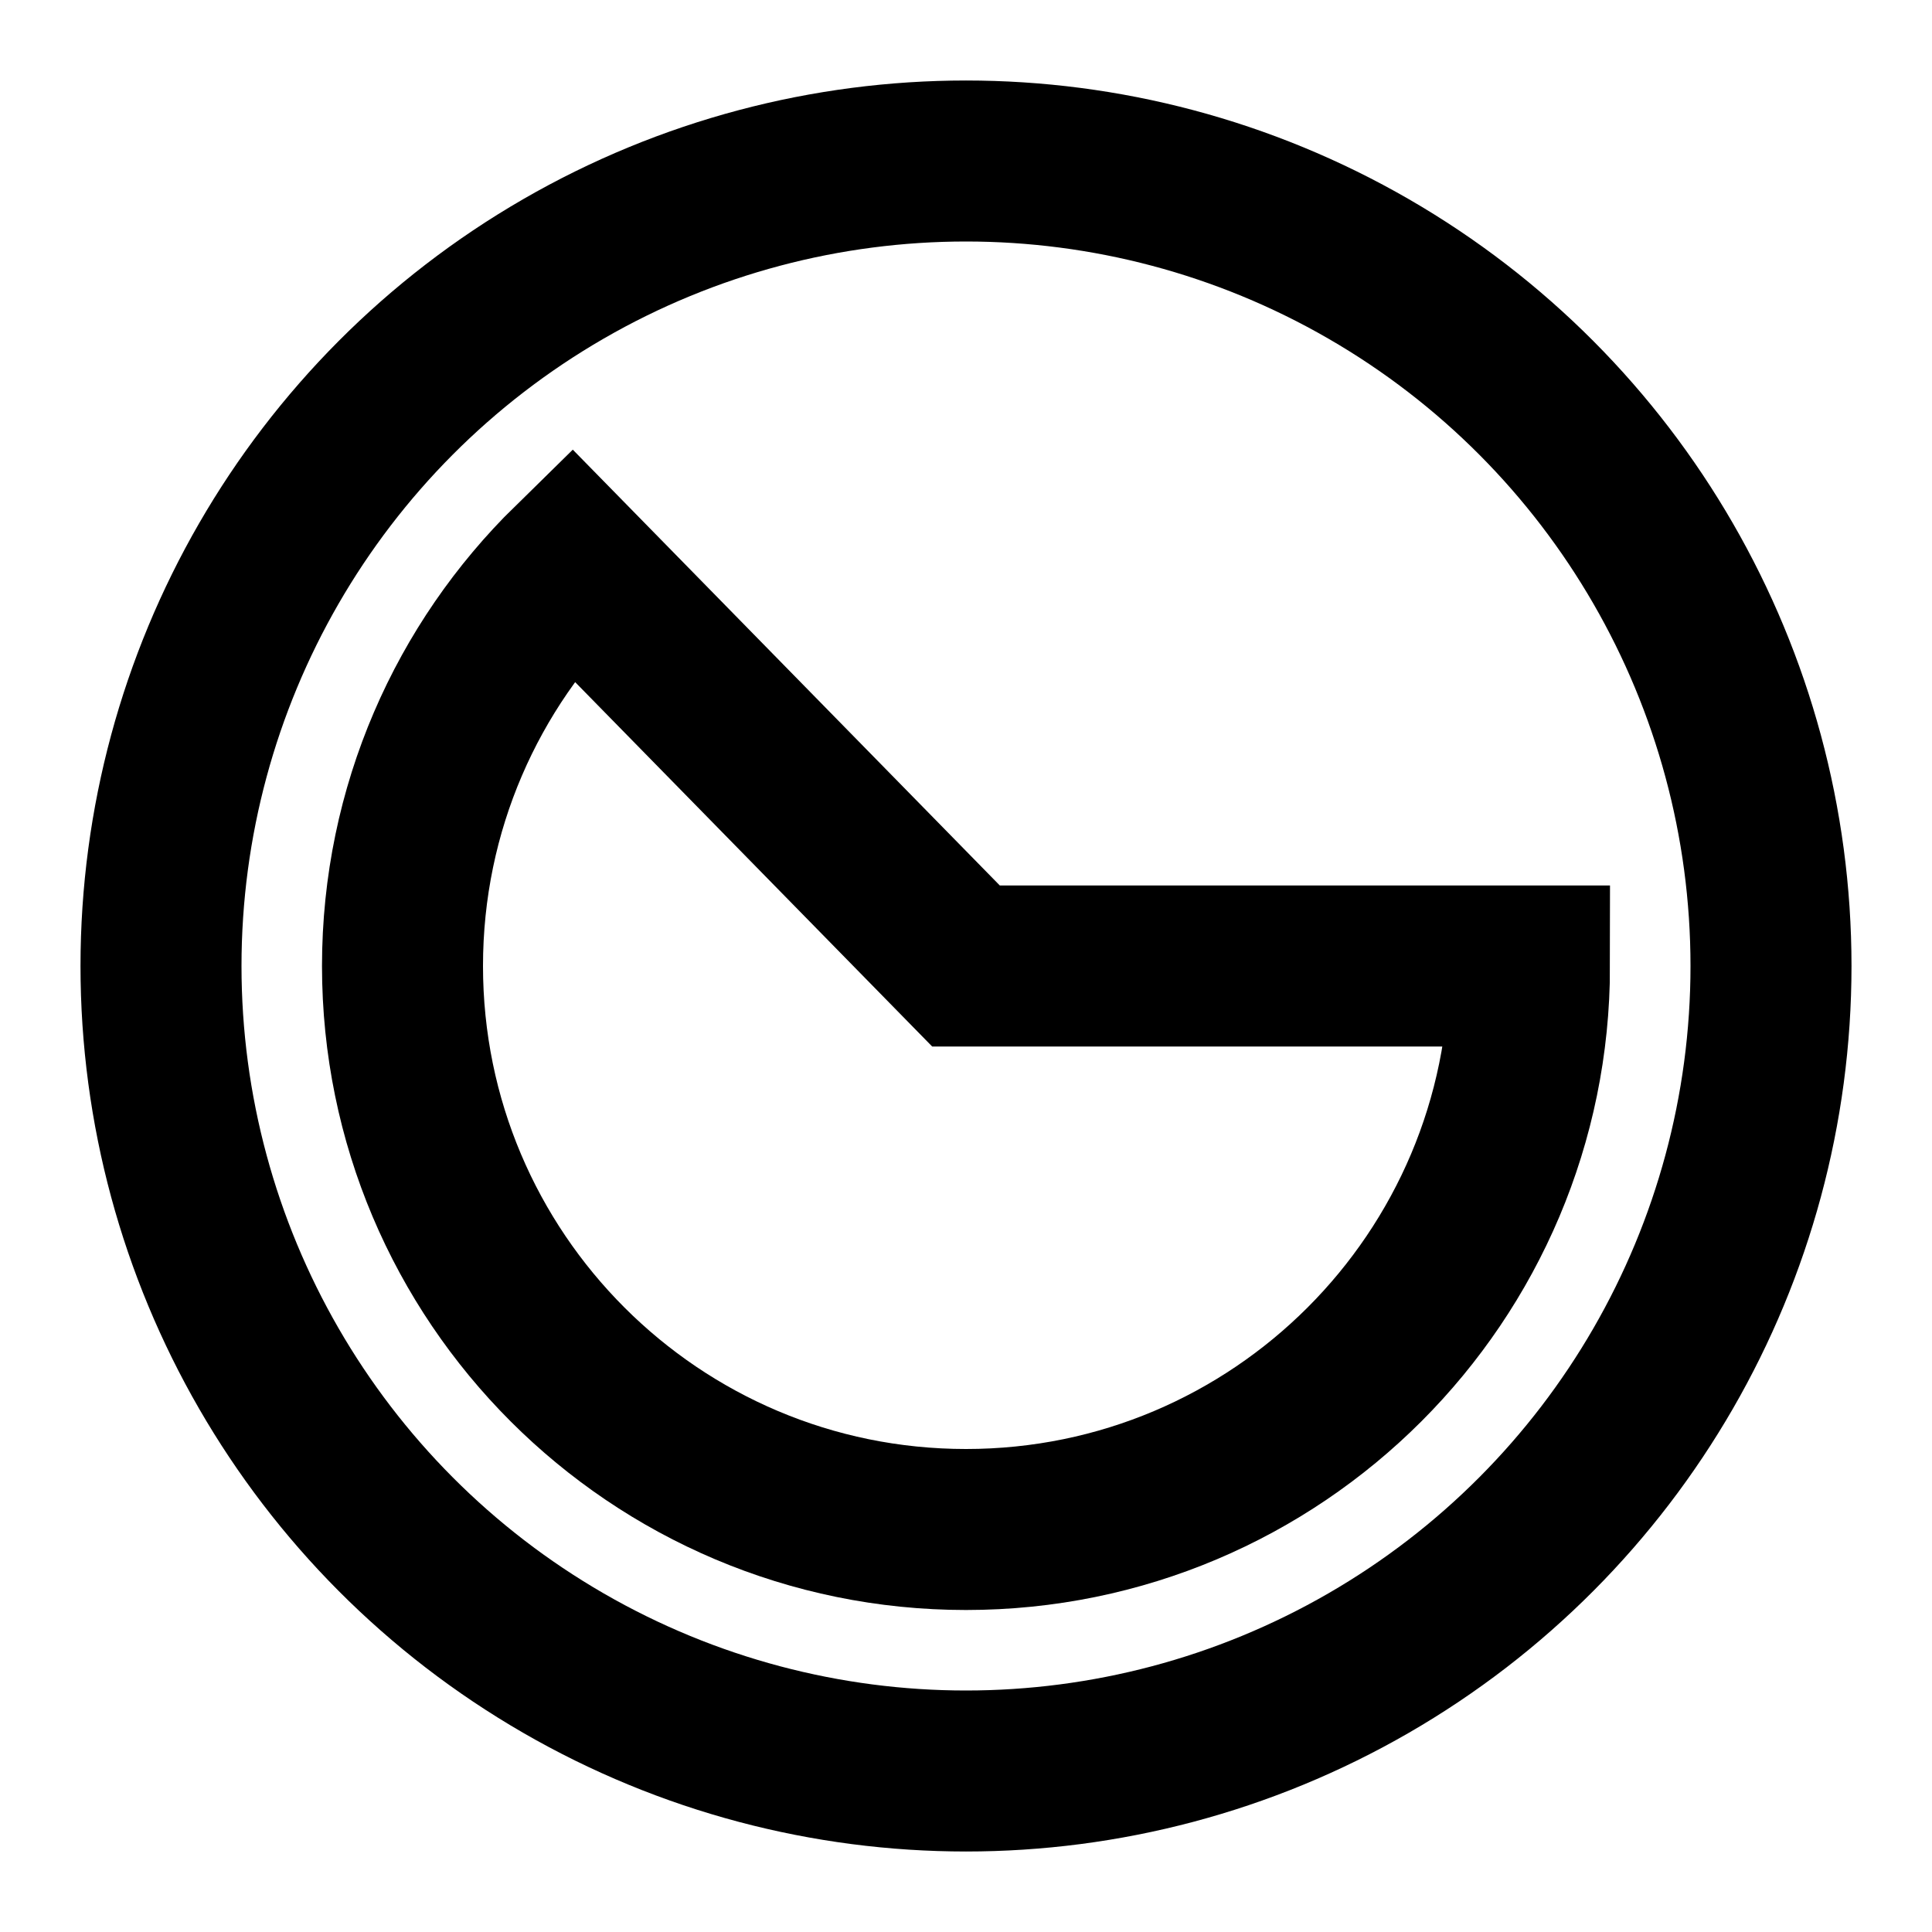 <svg xmlns="http://www.w3.org/2000/svg" width="24" height="24" fill="none" viewBox="0 0 24 24"><circle cx="12" cy="12" r="10" stroke="#000" stroke-width="2"/><path stroke="#000" stroke-width="2" d="M12 19C15.866 19 19 15.866 19 12H12L7.101 7C5.804 8.271 5 10.041 5 12C5 15.866 8.134 19 12 19Z"/></svg>